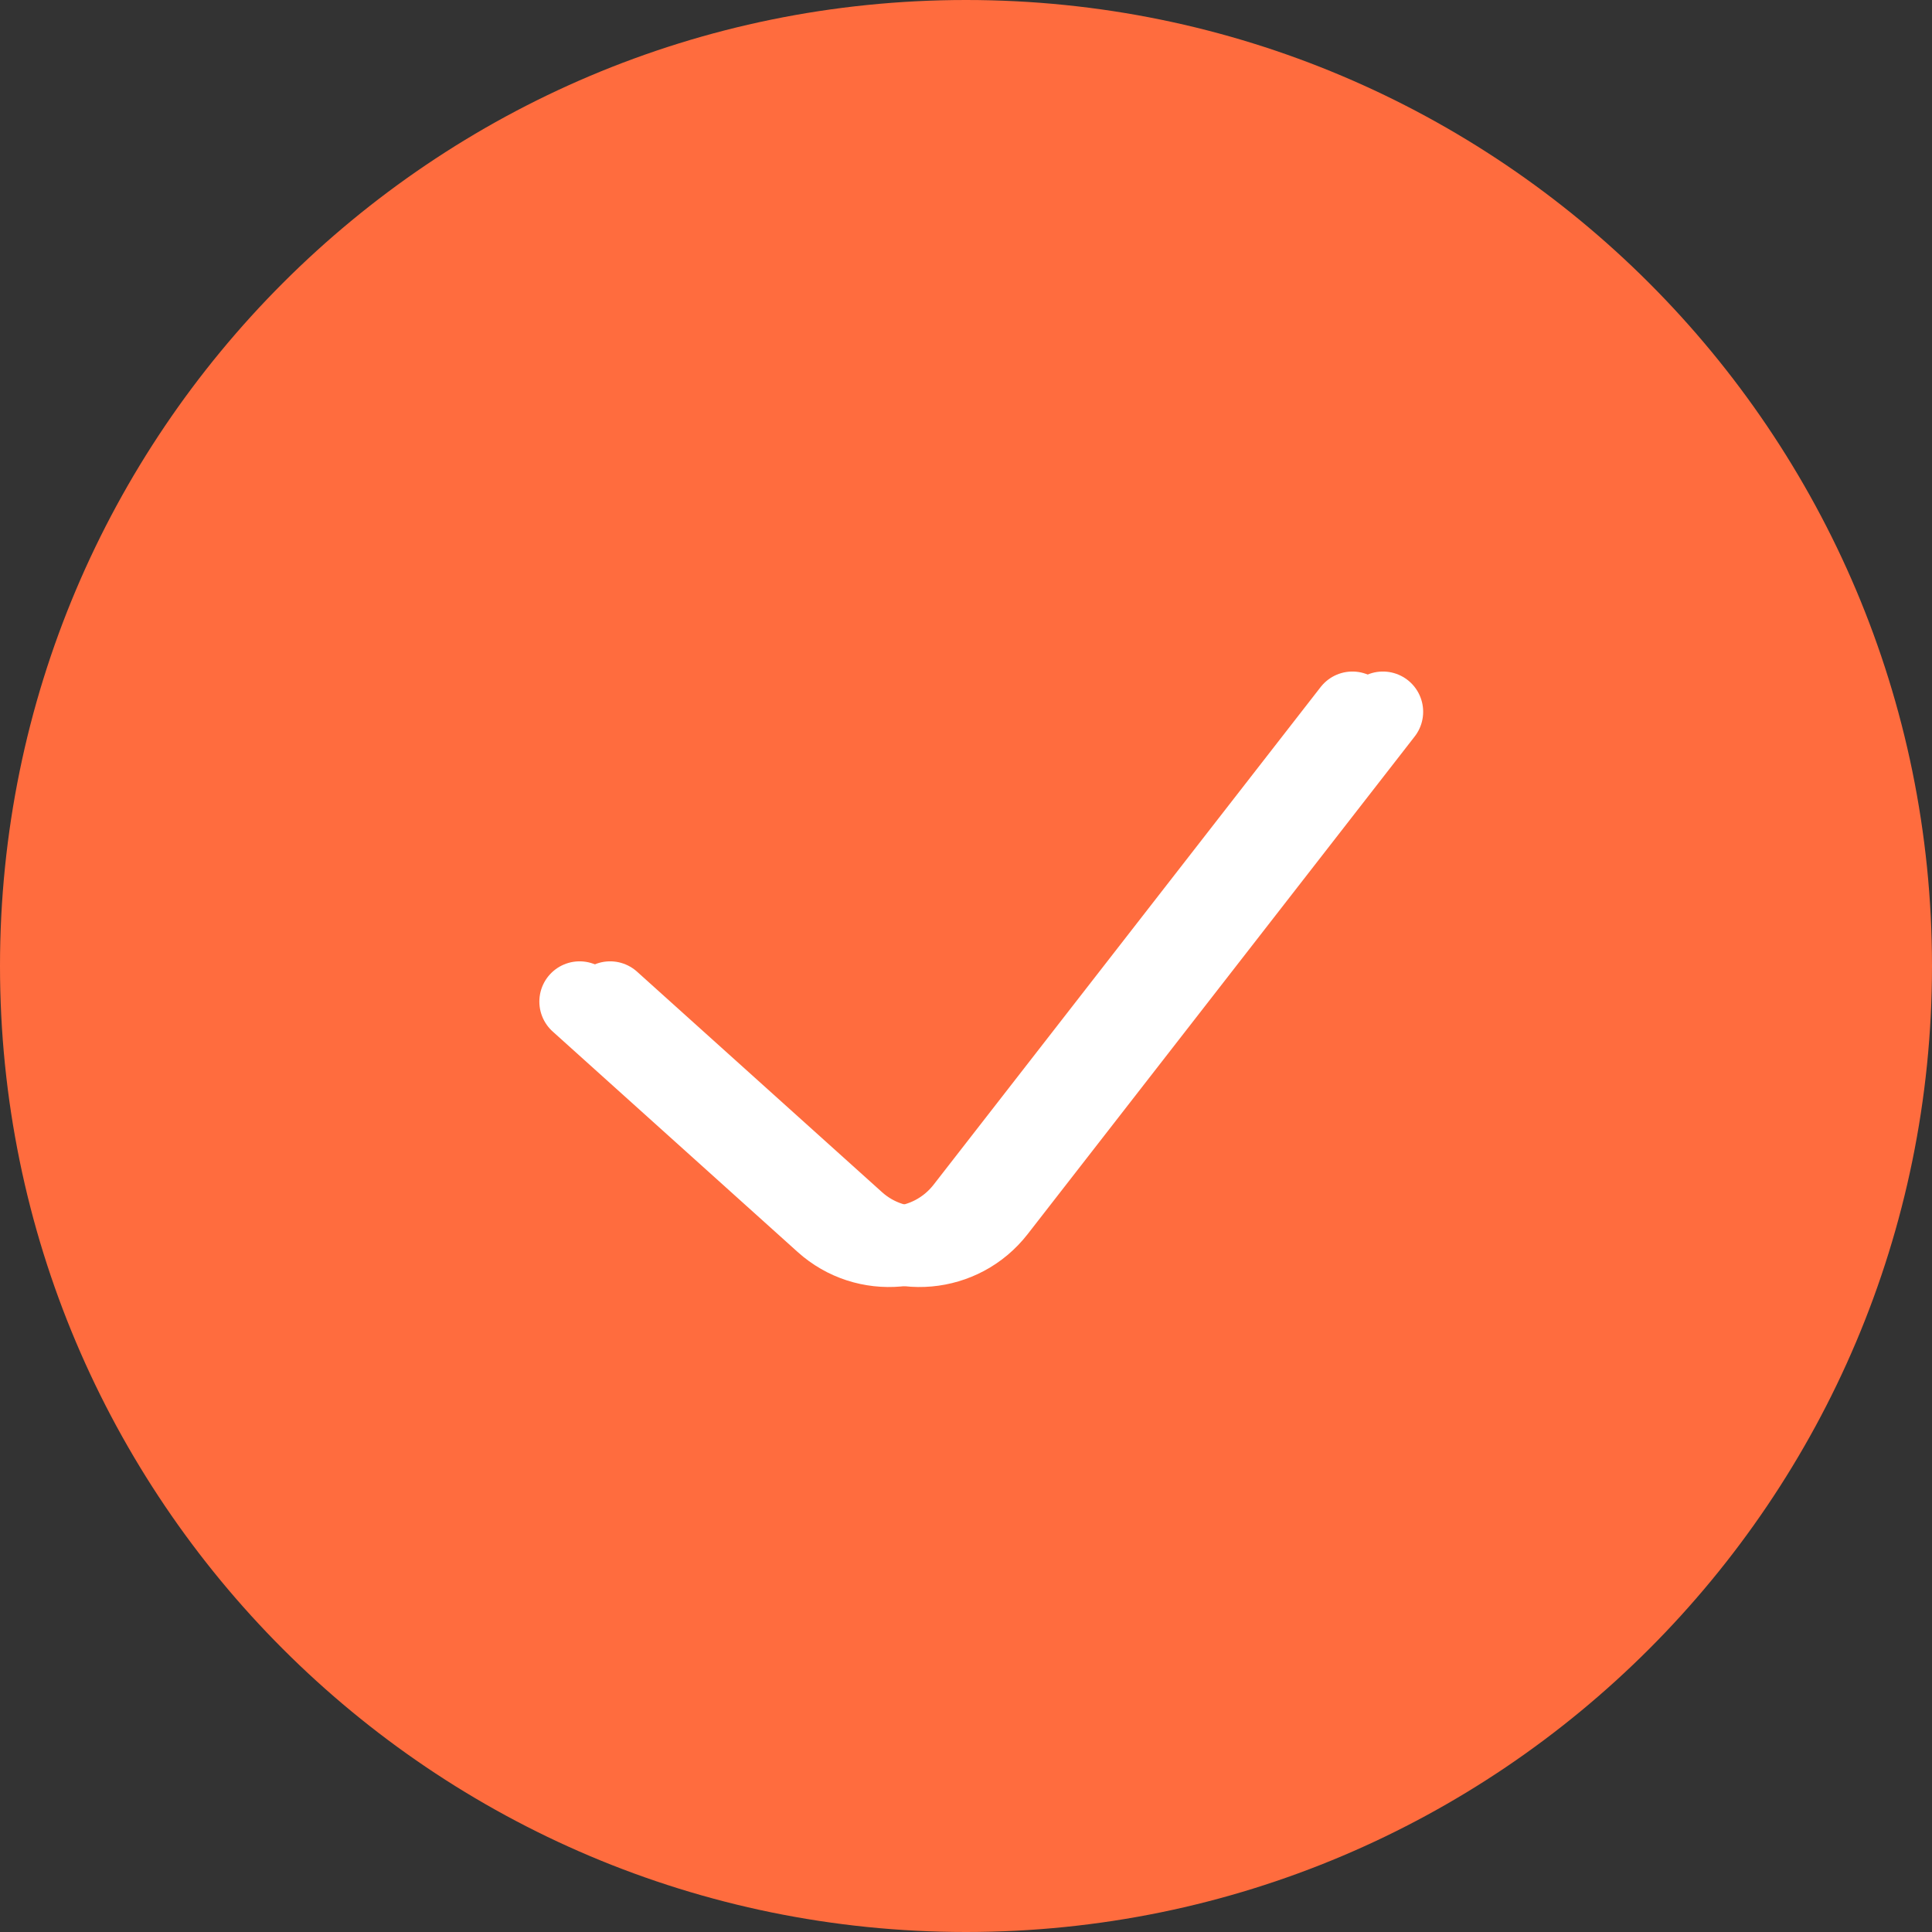 <svg width="24" height="24" viewBox="0 0 24 24" fill="none" xmlns="http://www.w3.org/2000/svg">
<rect x="0" y="0" width="24" height="24" fill="#333333" stroke="none"/>
<path d="M24 12C24 18.627 18.627 24 12 24C5.373 24 0 18.627 0 12C0 5.373 5.373 0 12 0C18.627 0 24 5.373 24 12Z" fill="#FF6C3E"/>
<path d="M7.2 12.442L10.242 15.18C10.759 15.646 11.564 15.574 11.992 15.024L16.8 8.842" stroke="white" stroke-linecap="round" stroke-linejoin="round"/>
<path d="M7.579 12.442L10.621 15.18C11.138 15.646 11.943 15.574 12.371 15.024L17.179 8.842" stroke="white" stroke-linecap="round" stroke-linejoin="round"/>
</svg>
